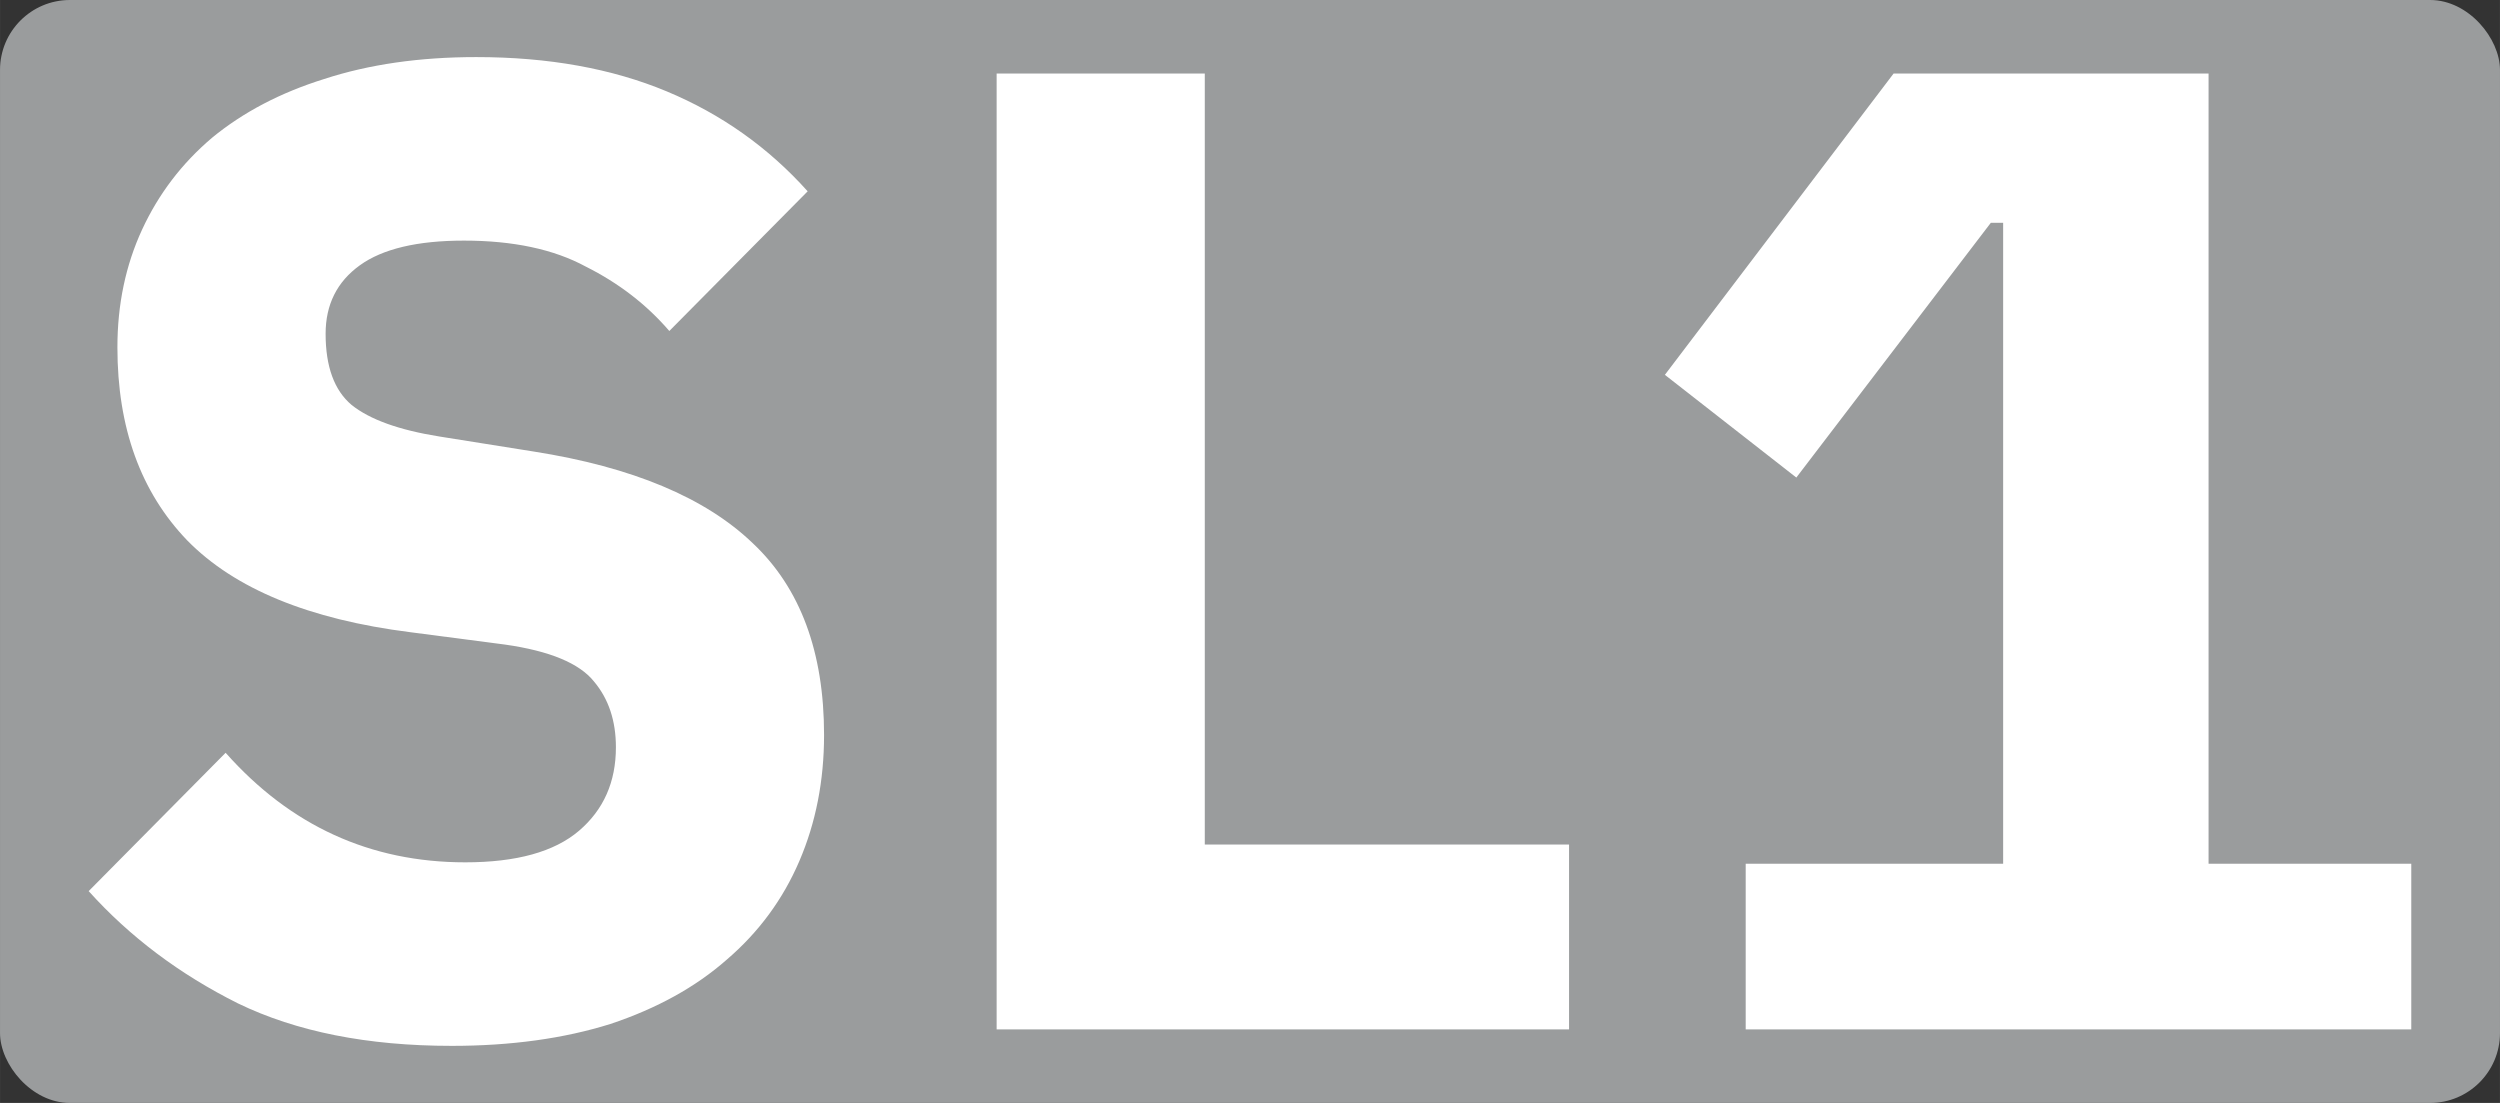 <?xml version="1.0" encoding="UTF-8" standalone="no"?>
<!-- Created with Inkscape (http://www.inkscape.org/) -->

<svg
   width="170"
   height="75"
   viewBox="0 0 44.979 19.844"
   version="1.1"
   id="svg1"
   xml:space="preserve"
   xmlns="http://www.w3.org/2000/svg"
   xmlns:svg="http://www.w3.org/2000/svg"><rect x="0" y="0" width="44.979" height="19.844" fill="#333333" stroke="none"/><defs
     id="defs1" /><g
     id="layer1"
     transform="translate(-2.646,-89.958)"><rect
       style="fill:#9a9c9d;fill-opacity:1;stroke-width:0.169"
       id="rect5"
       width="44.979"
       height="19.844"
       x="2.646"
       y="89.958"
       ry="1.258" /><path
       style="font-weight:bold;font-size:24.639px;line-height:22.175px;font-family:'IBM Plex Sans';-inkscape-font-specification:'IBM Plex Sans Bold';text-align:center;text-anchor:middle;fill:#ffffff;stroke-width:0.484"
       d="m 10.771,108.775 q -2.267,0 -3.844,-0.764 -1.577,-0.788 -2.686,-2.02 l 2.464,-2.489 q 1.749,1.971 4.312,1.971 1.38,0 2.045,-0.567 0.665,-0.567 0.665,-1.503 0,-0.715 -0.394,-1.183 -0.394,-0.493 -1.602,-0.665 l -1.7,-0.222 q -2.735,-0.345 -4.016,-1.651 -1.257,-1.306 -1.257,-3.474 0,-1.158 0.444,-2.119 0.444,-0.961 1.257,-1.651 0.838,-0.69 2.02,-1.059 1.207,-0.394 2.735,-0.394 1.946,0 3.425,0.616 1.478,0.616 2.538,1.799 l -2.489,2.513 Q 14.073,95.199 13.186,94.755 12.323,94.287 10.993,94.287 q -1.257,0 -1.873,0.444 -0.616,0.444 -0.616,1.232 0,0.887 0.468,1.281 0.493,0.394 1.577,0.567 l 1.7,0.271 q 2.661,0.419 3.942,1.651 1.281,1.207 1.281,3.449 0,1.232 -0.444,2.267 -0.444,1.035 -1.306,1.774 -0.838,0.739 -2.094,1.158 -1.257,0.394 -2.858,0.394 z m 9.806,-0.296 V 91.281 h 3.745 v 13.872 h 6.554 v 3.326 z m 13.477,0 v -2.981 h 4.632 V 93.967 h -0.222 l -3.499,4.583 -2.365,-1.848 4.115,-5.421 h 5.667 v 14.217 h 3.647 v 2.981 z"
       id="text5"
       aria-label="SL1" /></g></svg>
